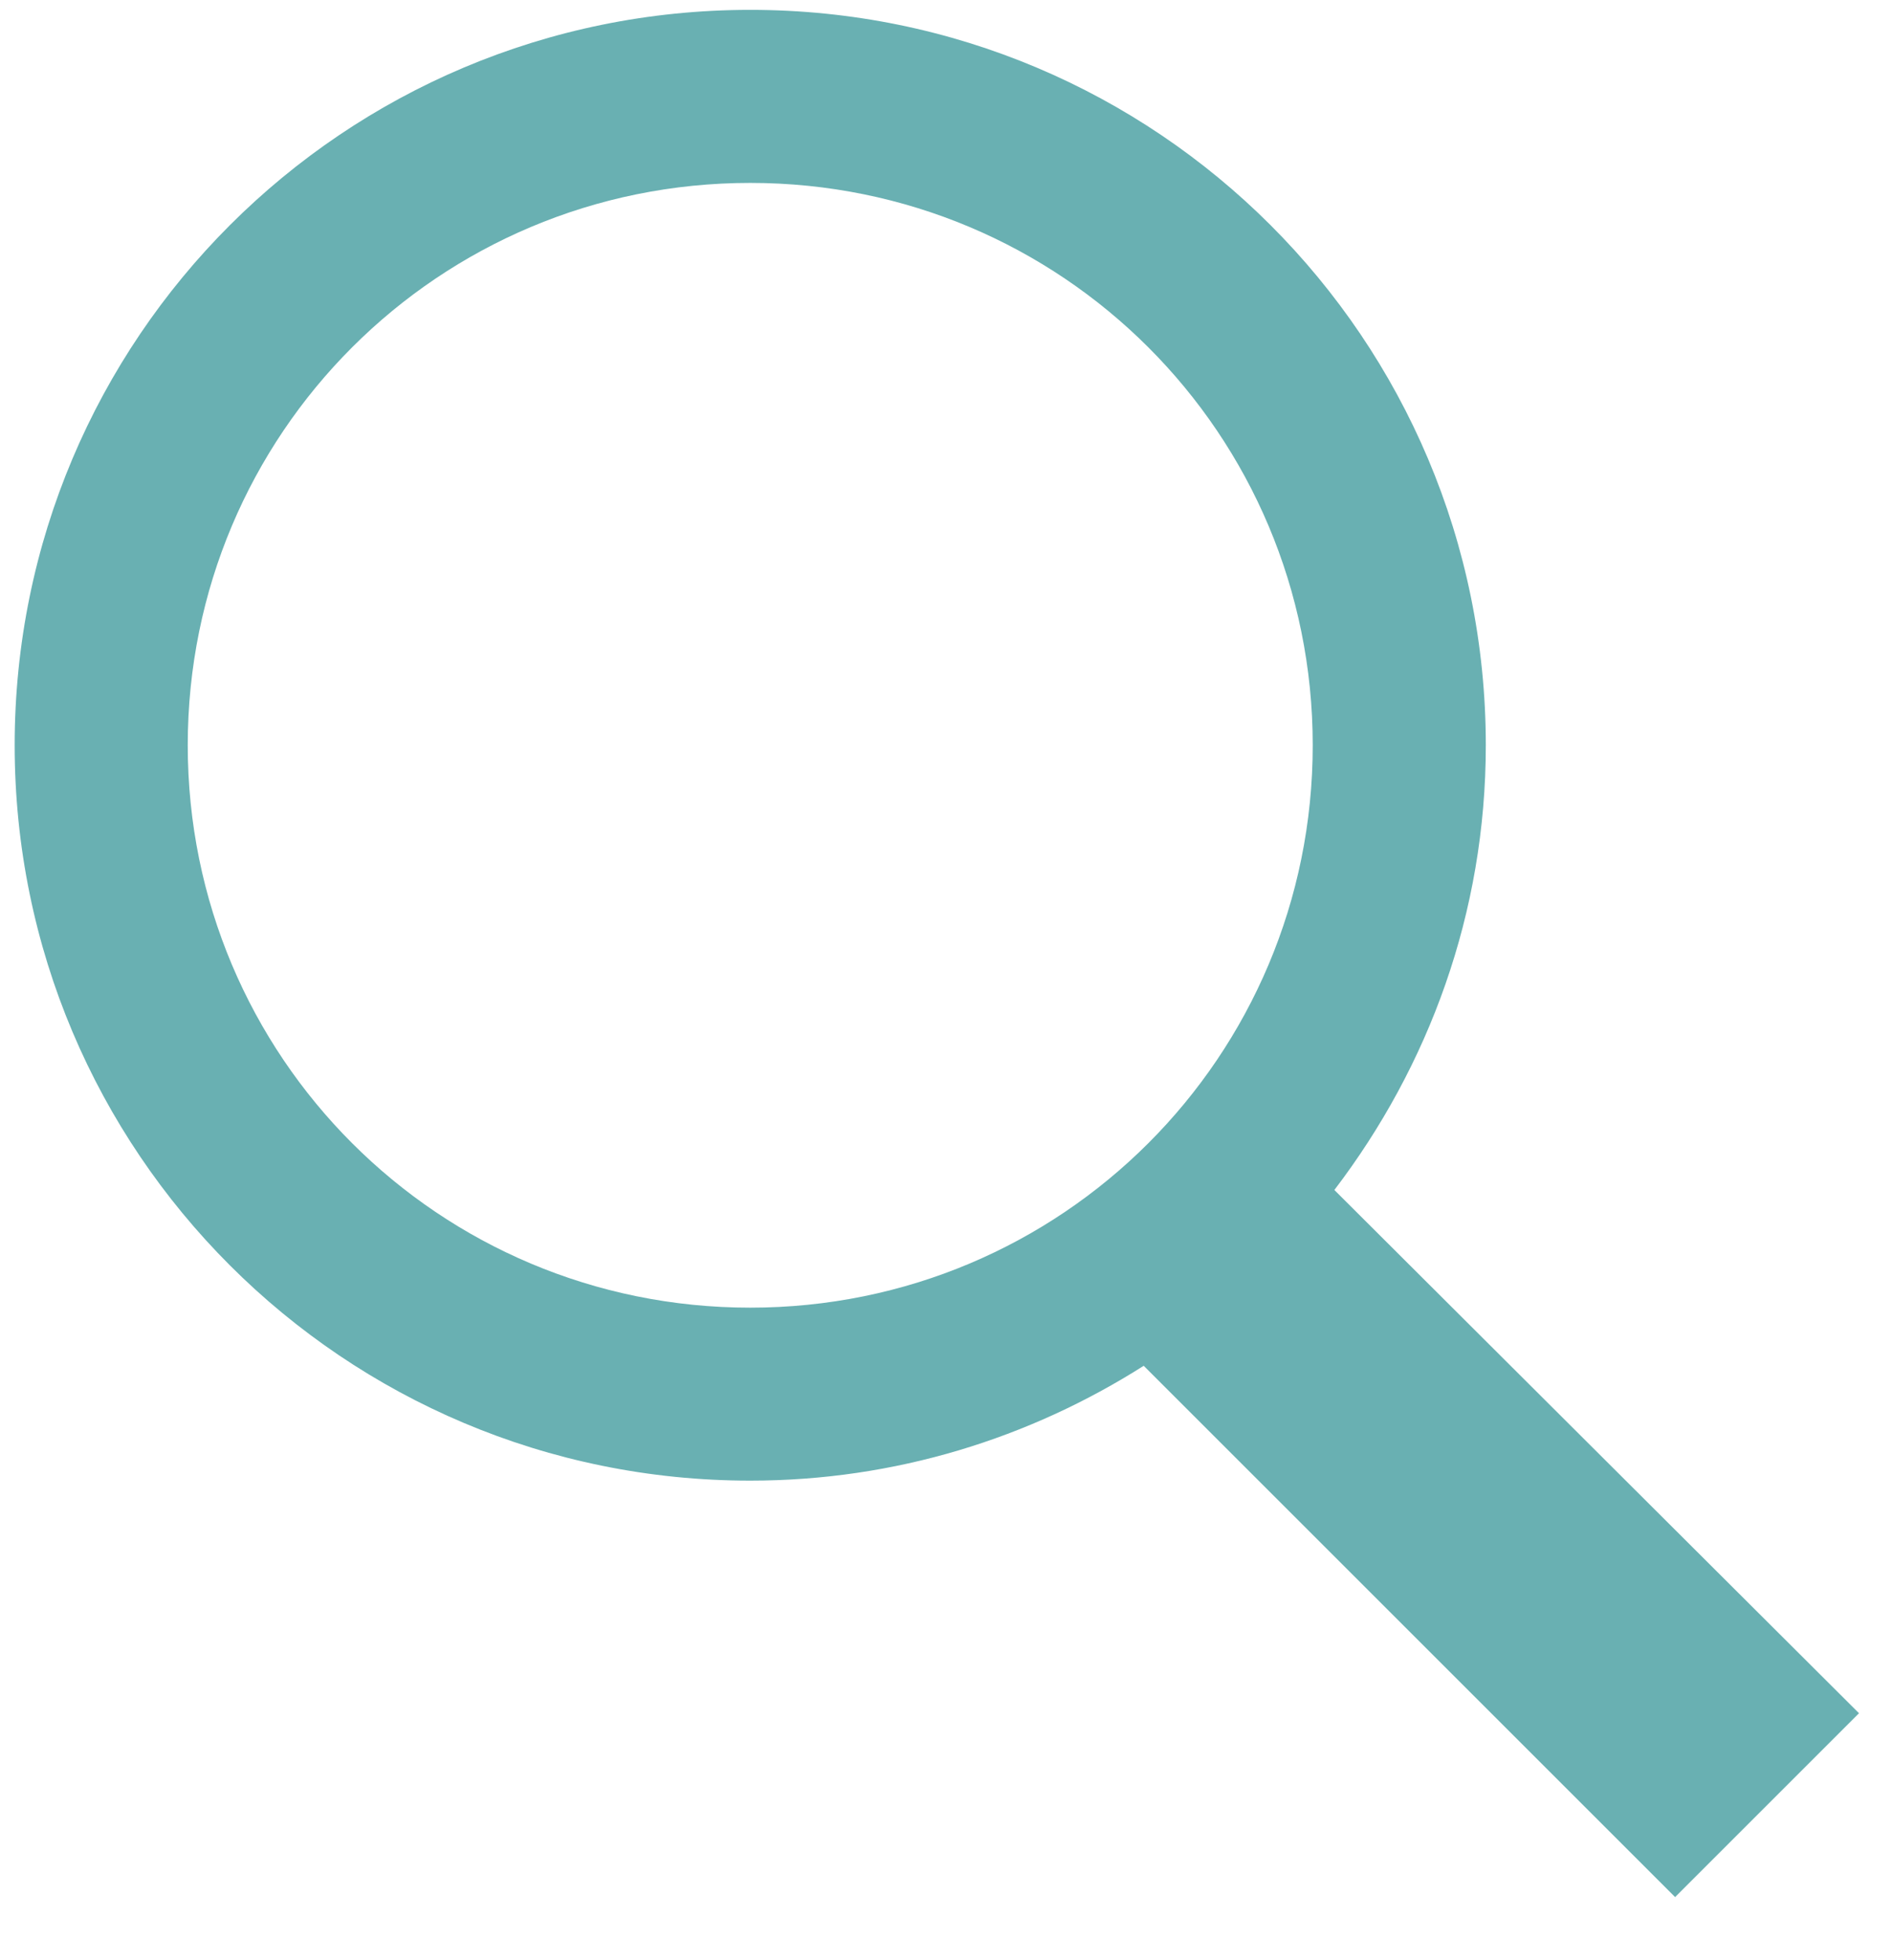 <svg width="28" height="29" viewBox="0 0 28 29" fill="none" xmlns="http://www.w3.org/2000/svg">
<path d="M11.097 0.146C5.082 0.146 0.217 5.011 0.217 11.025C0.217 17.041 5.082 21.905 11.097 21.905C13.244 21.905 15.232 21.276 16.917 20.206L24.777 28.066L27.497 25.346L19.737 17.605C21.132 15.775 21.977 13.508 21.977 11.025C21.977 5.011 17.112 0.146 11.097 0.146ZM11.097 2.706C15.704 2.706 19.417 6.418 19.417 11.025C19.417 15.633 15.704 19.346 11.097 19.346C6.489 19.346 2.777 15.633 2.777 11.025C2.777 6.418 6.489 2.706 11.097 2.706Z" fill="#69B0B2"/>
</svg>
